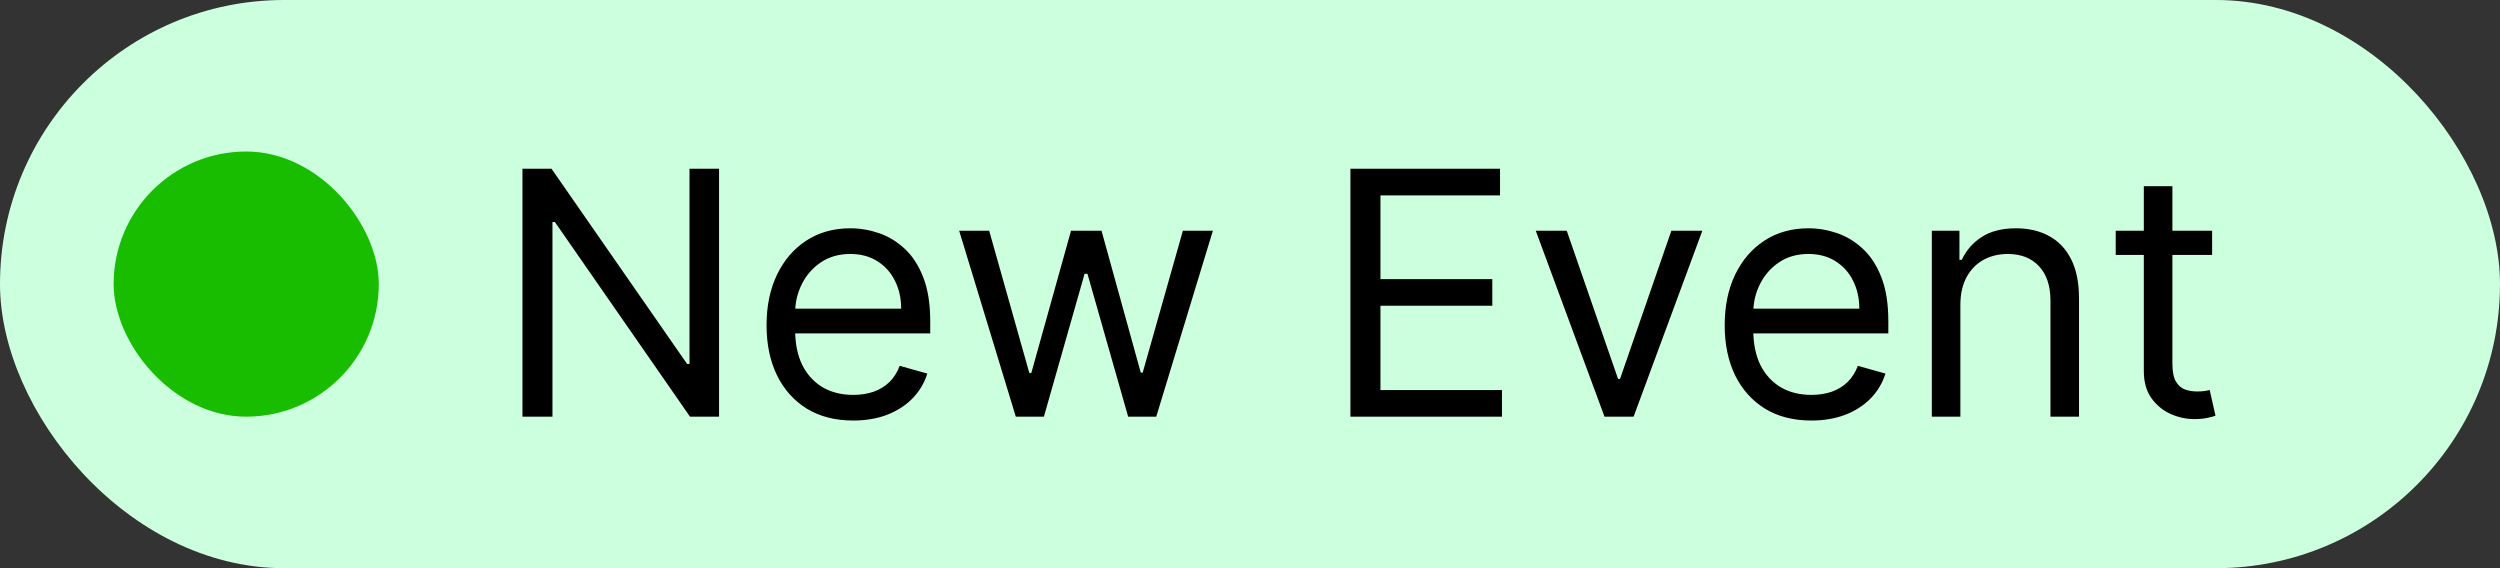 <svg width="66" height="15" viewBox="0 0 66 15" fill="none" xmlns="http://www.w3.org/2000/svg">
<rect x="0" y="0" width="66" height="15" fill="#333333" stroke="none"/>
<rect width="66" height="15" rx="7.5" fill="#CCFFDD"/>
<path d="M18.983 4.455V11H18.216L14.649 5.861H14.585V11H13.793V4.455H14.56L18.139 9.607H18.203V4.455H18.983ZM22.525 11.102C22.052 11.102 21.644 10.998 21.301 10.789C20.96 10.578 20.697 10.284 20.512 9.907C20.328 9.528 20.237 9.087 20.237 8.584C20.237 8.081 20.328 7.638 20.512 7.254C20.697 6.869 20.955 6.568 21.285 6.353C21.617 6.136 22.005 6.027 22.448 6.027C22.704 6.027 22.956 6.07 23.206 6.155C23.455 6.24 23.682 6.379 23.887 6.57C24.091 6.76 24.254 7.011 24.375 7.325C24.497 7.638 24.558 8.023 24.558 8.482V8.801H20.773V8.149H23.791C23.791 7.872 23.735 7.625 23.624 7.408C23.516 7.19 23.36 7.019 23.158 6.893C22.957 6.767 22.721 6.705 22.448 6.705C22.148 6.705 21.888 6.779 21.668 6.928C21.451 7.075 21.284 7.267 21.167 7.504C21.049 7.74 20.991 7.994 20.991 8.264V8.699C20.991 9.07 21.055 9.384 21.183 9.642C21.313 9.897 21.493 10.092 21.723 10.227C21.953 10.359 22.22 10.425 22.525 10.425C22.723 10.425 22.902 10.397 23.062 10.342C23.224 10.284 23.363 10.199 23.481 10.086C23.598 9.971 23.688 9.828 23.752 9.658L24.481 9.862C24.404 10.109 24.275 10.327 24.094 10.514C23.913 10.7 23.689 10.845 23.423 10.949C23.157 11.051 22.857 11.102 22.525 11.102ZM26.817 11L25.322 6.091H26.114L27.175 9.849H27.226L28.275 6.091H29.08L30.116 9.837H30.167L31.228 6.091H32.02L30.525 11H29.783L28.709 7.229H28.633L27.559 11H26.817ZM35.651 11V4.455H39.601V5.158H36.444V7.369H39.397V8.072H36.444V10.297H39.652V11H35.651ZM44.942 6.091L43.127 11H42.359L40.544 6.091H41.362L42.717 10.003H42.769L44.124 6.091H44.942ZM47.82 11.102C47.347 11.102 46.939 10.998 46.596 10.789C46.255 10.578 45.992 10.284 45.806 9.907C45.623 9.528 45.532 9.087 45.532 8.584C45.532 8.081 45.623 7.638 45.806 7.254C45.992 6.869 46.25 6.568 46.58 6.353C46.912 6.136 47.3 6.027 47.743 6.027C47.999 6.027 48.251 6.07 48.501 6.155C48.75 6.24 48.977 6.379 49.181 6.57C49.386 6.76 49.549 7.011 49.67 7.325C49.792 7.638 49.852 8.023 49.852 8.482V8.801H46.068V8.149H49.086C49.086 7.872 49.03 7.625 48.919 7.408C48.811 7.19 48.655 7.019 48.453 6.893C48.252 6.767 48.016 6.705 47.743 6.705C47.443 6.705 47.183 6.779 46.963 6.928C46.746 7.075 46.579 7.267 46.462 7.504C46.344 7.74 46.286 7.994 46.286 8.264V8.699C46.286 9.07 46.35 9.384 46.477 9.642C46.608 9.897 46.788 10.092 47.018 10.227C47.248 10.359 47.515 10.425 47.82 10.425C48.018 10.425 48.197 10.397 48.357 10.342C48.519 10.284 48.658 10.199 48.776 10.086C48.893 9.971 48.983 9.828 49.047 9.658L49.776 9.862C49.699 10.109 49.57 10.327 49.389 10.514C49.208 10.7 48.984 10.845 48.718 10.949C48.452 11.051 48.152 11.102 47.82 11.102ZM51.754 8.047V11H51V6.091H51.729V6.858H51.792C51.908 6.609 52.082 6.408 52.317 6.257C52.551 6.104 52.854 6.027 53.224 6.027C53.557 6.027 53.848 6.095 54.097 6.232C54.346 6.366 54.54 6.57 54.678 6.845C54.817 7.118 54.886 7.463 54.886 7.881V11H54.132V7.932C54.132 7.546 54.032 7.246 53.832 7.031C53.631 6.813 53.356 6.705 53.007 6.705C52.766 6.705 52.551 6.757 52.361 6.861C52.174 6.966 52.026 7.118 51.917 7.318C51.809 7.518 51.754 7.761 51.754 8.047ZM58.4 6.091V6.73H55.855V6.091H58.4ZM56.597 4.915H57.351V9.594C57.351 9.807 57.382 9.967 57.444 10.073C57.508 10.178 57.589 10.248 57.687 10.284C57.787 10.318 57.892 10.335 58.003 10.335C58.086 10.335 58.154 10.331 58.208 10.322C58.261 10.312 58.304 10.303 58.336 10.297L58.489 10.974C58.438 10.994 58.367 11.013 58.275 11.032C58.183 11.053 58.067 11.064 57.926 11.064C57.713 11.064 57.505 11.018 57.3 10.927C57.098 10.835 56.929 10.695 56.795 10.508C56.663 10.32 56.597 10.084 56.597 9.798V4.915Z" fill="black"/>
<rect x="3" y="4" width="7" height="7" rx="3.5" fill="#19BD00"/>
</svg>
